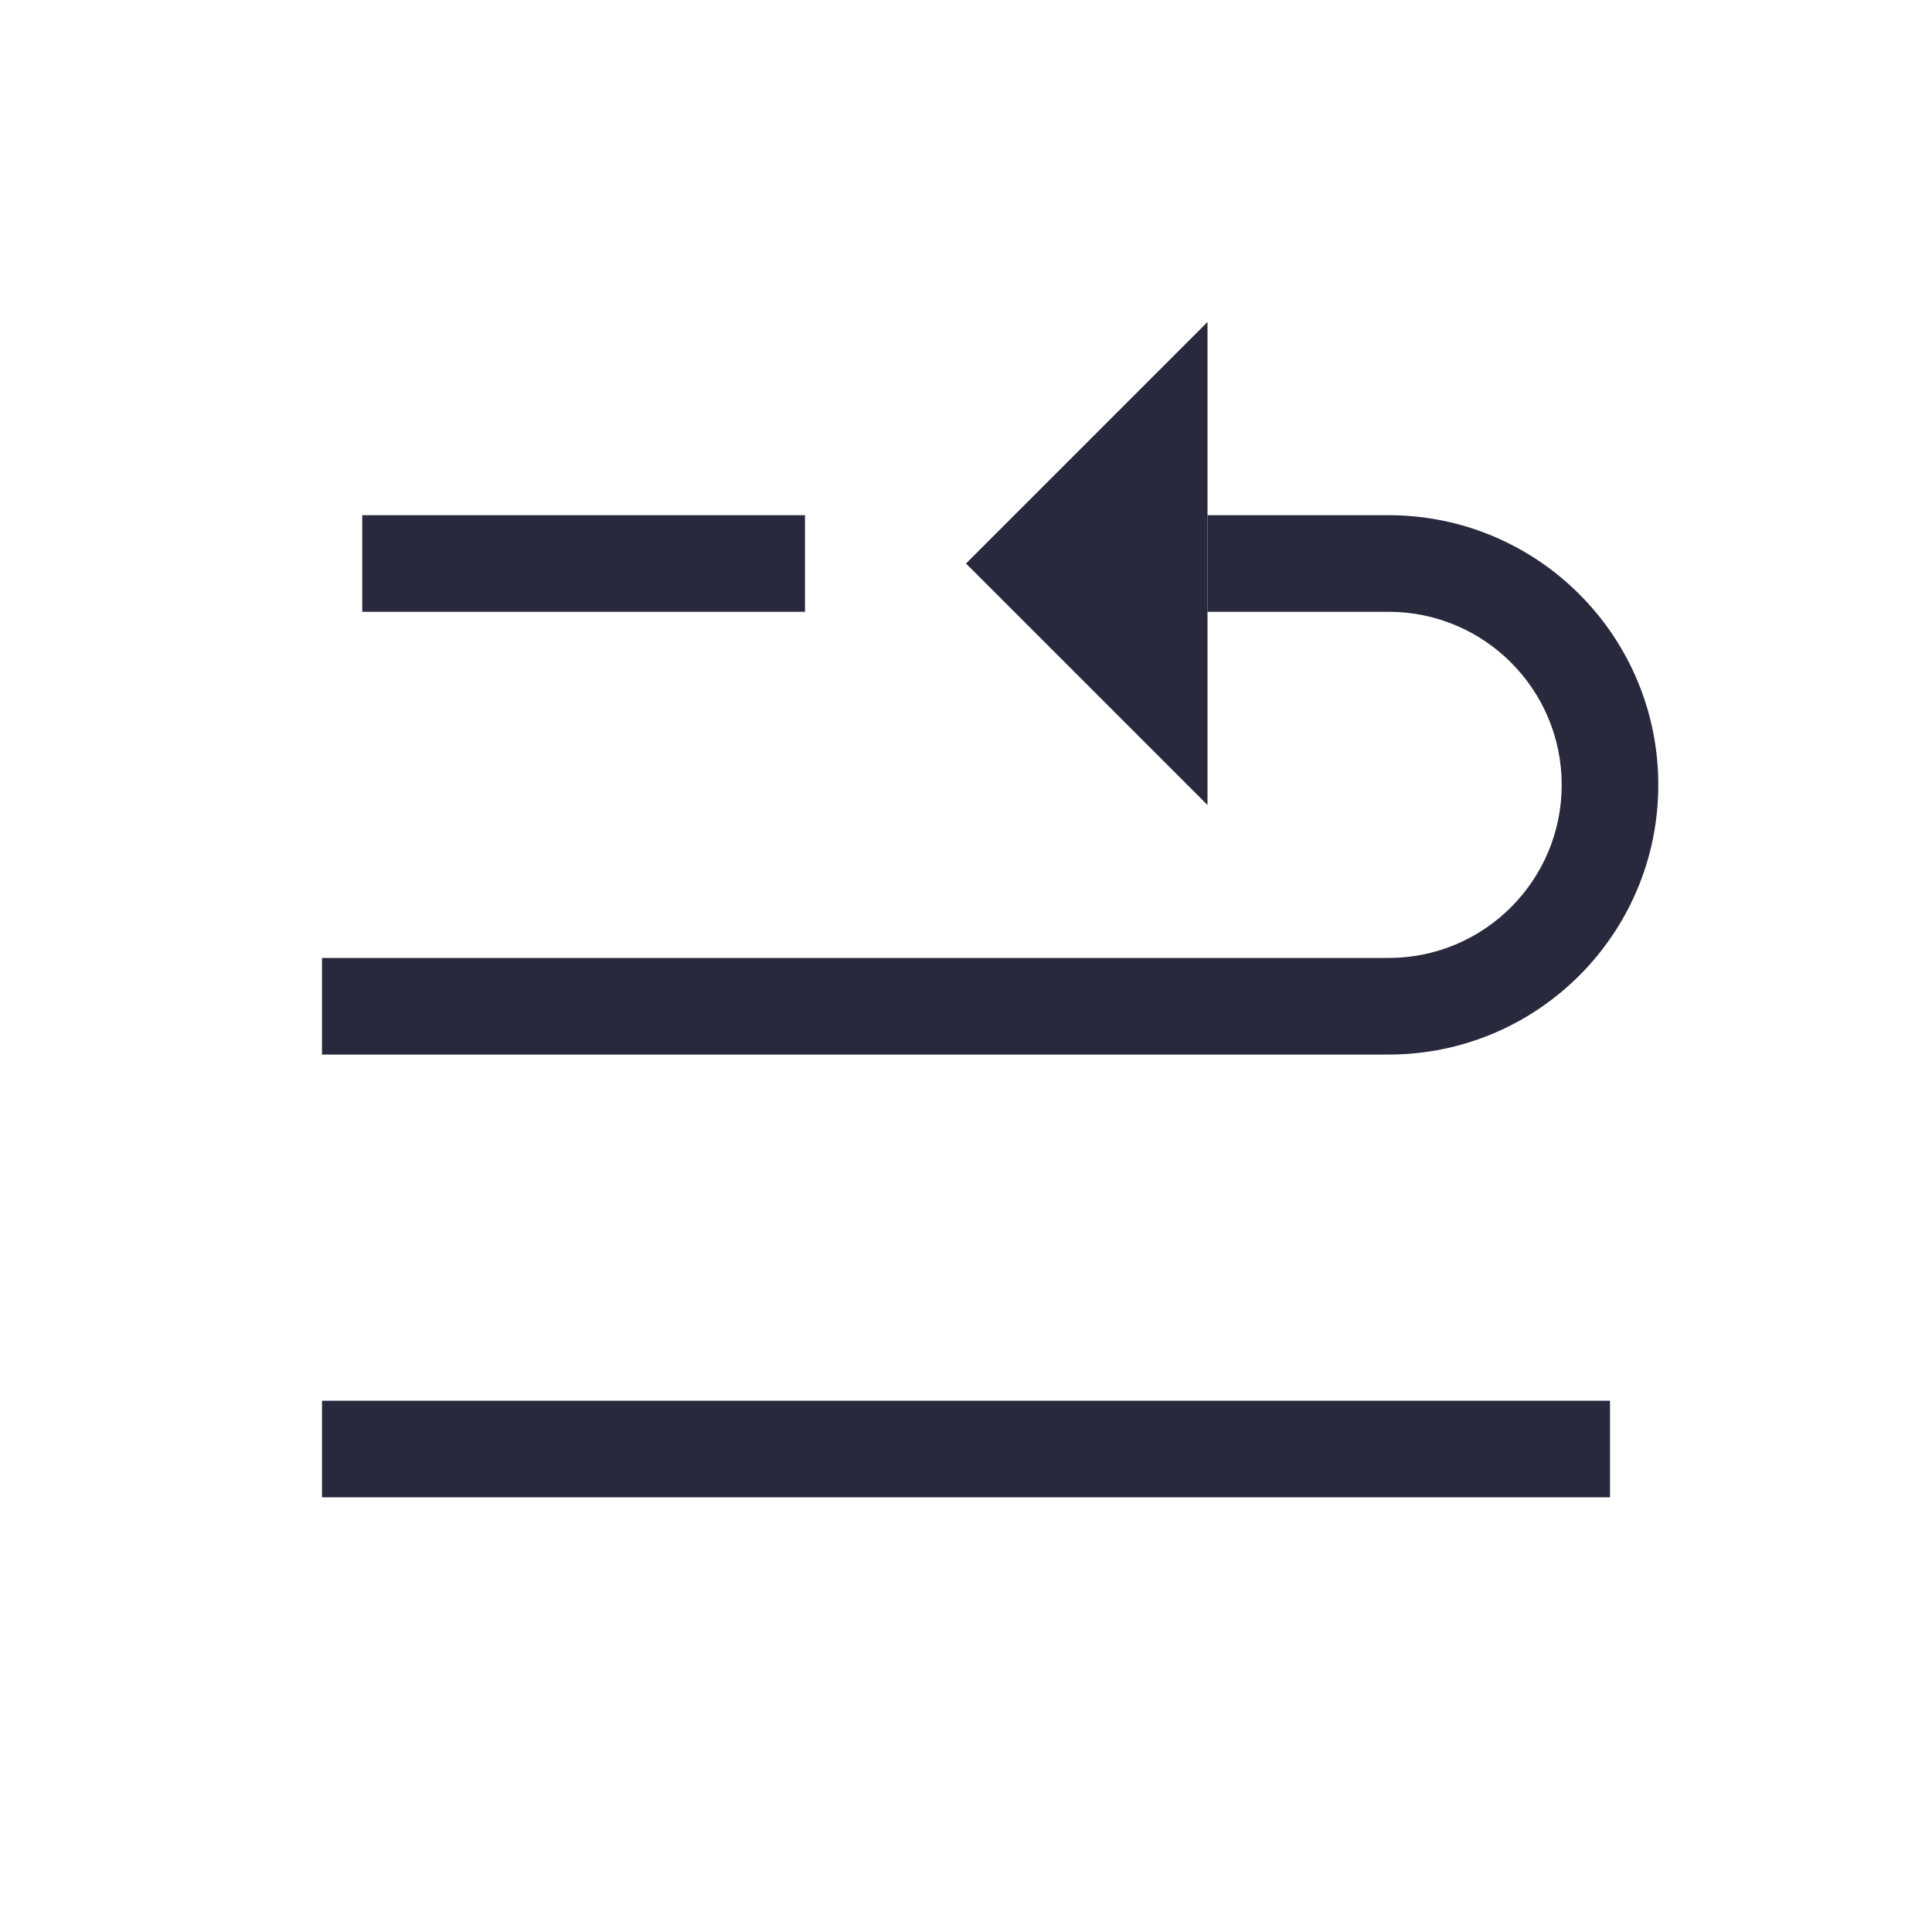 <svg width="24" height="24" viewBox="0 0 24 24" fill="none" xmlns="http://www.w3.org/2000/svg">
<path d="M15 4V10L12 7L15 4Z" fill="#28293D"/>
<path d="M20 18.6H4V17.4H20V18.6ZM17.25 13.1H4V11.9H17.25V13.1ZM10 7.6H4.5V6.4H10V7.6ZM17.25 7.6H15V6.4H17.25V7.6ZM19.4 9.75C19.4 8.563 18.437 7.6 17.25 7.6V6.4C19.1 6.4 20.6 7.9 20.6 9.75H19.4ZM17.25 11.9C18.437 11.9 19.4 10.937 19.4 9.75H20.6C20.6 11.6 19.1 13.1 17.25 13.1V11.9Z" fill="#28293D"/>
</svg>
